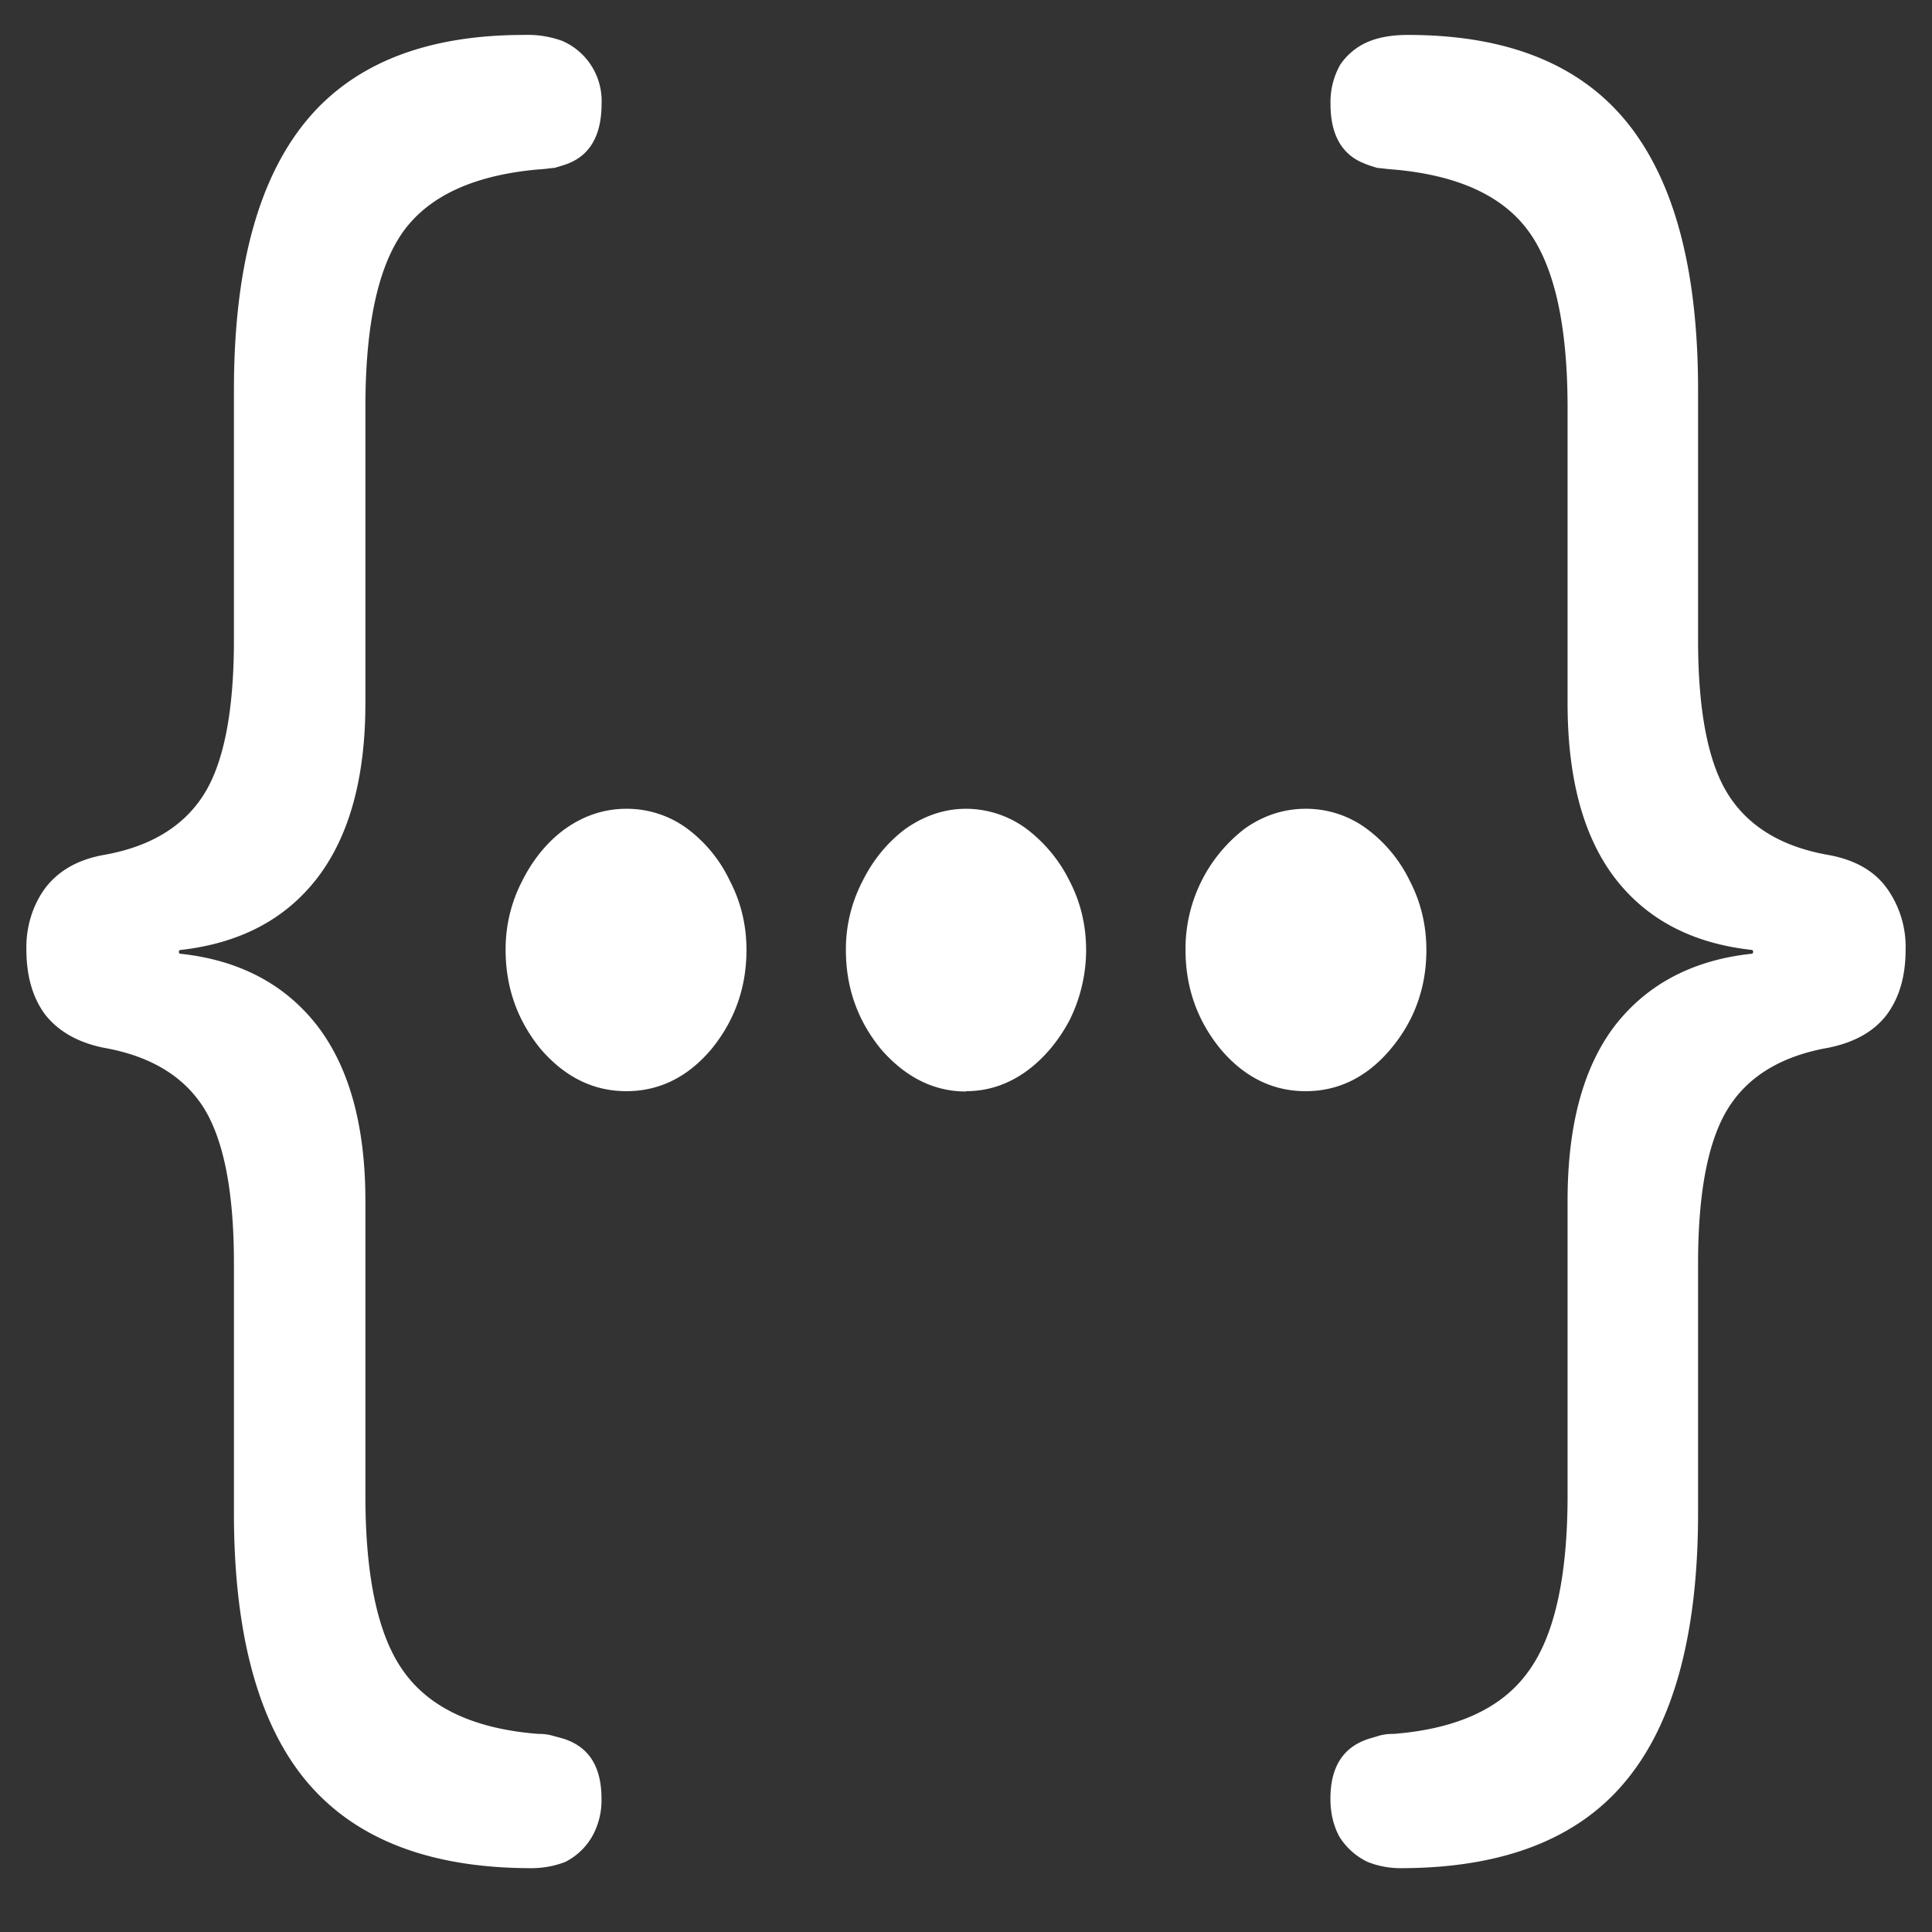 <svg xmlns="http://www.w3.org/2000/svg" width="24" height="24"><rect width="100%" height="100%" fill="#333333" stroke="none"/><path style="stroke:none;fill-rule:nonzero;fill:#fff;fill-opacity:1" d="M.328 11.8c0 .325.078.595.234.805.165.207.403.344.723.41.582.102.996.352 1.246.747.25.402.375 1.047.375 1.93v3.105c0 1.496.301 2.61.899 3.328.601.719 1.53 1.082 2.797 1.082.148 0 .289-.027.421-.078a.802.802 0 0 0 .329-.309.912.912 0 0 0 .12-.476c0-.407-.163-.653-.488-.75l-.148-.04a.673.673 0 0 0-.152-.015c-.786-.062-1.344-.32-1.668-.773-.32-.442-.477-1.172-.477-2.192v-3.66c0-.934-.203-1.66-.601-2.176-.399-.511-.965-.812-1.696-.89-.015 0-.02-.012-.02-.024 0-.011.005-.023.02-.023.73-.082 1.297-.375 1.696-.89.398-.516.601-1.243.601-2.173V5.066c0-1.027.156-1.757.477-2.199.324-.441.882-.691 1.668-.762.074-.003.144-.015.207-.02.062-.019.117-.034.168-.054.277-.11.414-.36.414-.742a.812.812 0 0 0-.489-.781 1.255 1.255 0 0 0-.476-.074C5.28.434 4.375.797 3.789 1.52c-.59.73-.883 1.835-.883 3.324v3.105c0 .883-.125 1.528-.375 1.922-.25.395-.664.649-1.246.75-.32.059-.558.195-.722.41-.157.211-.243.489-.235.77Zm7.453 1.755c.407 0 .758-.172 1.051-.516.293-.355.441-.77.441-1.238 0-.309-.07-.598-.207-.86a1.728 1.728 0 0 0-.535-.652 1.263 1.263 0 0 0-.75-.242c-.27 0-.52.082-.75.242-.226.16-.41.387-.543.652a1.837 1.837 0 0 0-.207.86c0 .469.149.883.442 1.238.3.344.652.516 1.058.516Zm4.219 0c.27 0 .516-.082.742-.242.223-.16.406-.38.543-.637.133-.266.207-.567.207-.875 0-.309-.07-.598-.207-.86a1.816 1.816 0 0 0-.543-.652 1.267 1.267 0 0 0-.742-.242c-.262 0-.508.082-.742.242-.223.164-.41.387-.543.656a1.833 1.833 0 0 0-.207.856c0 .472.148.883.441 1.238.301.344.653.52 1.051.52Zm4.219 0c.406 0 .758-.172 1.05-.516.301-.355.45-.77.45-1.238 0-.309-.07-.598-.207-.86a1.747 1.747 0 0 0-.543-.652 1.263 1.263 0 0 0-.75-.242c-.27 0-.52.082-.75.242a1.88 1.88 0 0 0-.742 1.512c0 .469.148.883.441 1.238.293.344.645.516 1.05.516Zm7.453-1.754a1.249 1.249 0 0 0-.235-.77c-.156-.215-.398-.351-.722-.41-.582-.101-.996-.355-1.246-.75-.25-.394-.375-1.039-.375-1.922V4.844c0-1.489-.293-2.594-.883-3.324C19.625.797 18.719.434 17.492.434c-.18 0-.336.023-.469.074a.79.79 0 0 0-.375.297.945.945 0 0 0-.12.488c0 .379.14.629.421.738.043.02.098.035.16.055.063.004.133.016.207.02.786.07 1.344.32 1.668.761.325.442.489 1.172.489 2.2v3.667c0 .934.195 1.66.59 2.176.398.516.964.809 1.695.89.015 0 .02.012.02.024s-.005.024-.02.024c-.73.078-1.297.379-1.695.89-.395.516-.59 1.242-.59 2.176v3.66c0 1.02-.164 1.75-.489 2.192-.324.453-.882.71-1.668.773a.696.696 0 0 0-.16.016c-.043.011-.086.027-.133.039-.328.097-.496.343-.496.75 0 .183.04.343.114.476a.838.838 0 0 0 .347.309c.125.05.262.078.41.078 1.27 0 2.204-.363 2.797-1.082.598-.719.899-1.832.899-3.328v-3.102c0-.886.125-1.53.375-1.93.25-.398.664-.648 1.246-.75.324-.066.566-.203.723-.41.156-.21.234-.48.234-.804Zm0 0"/></svg>